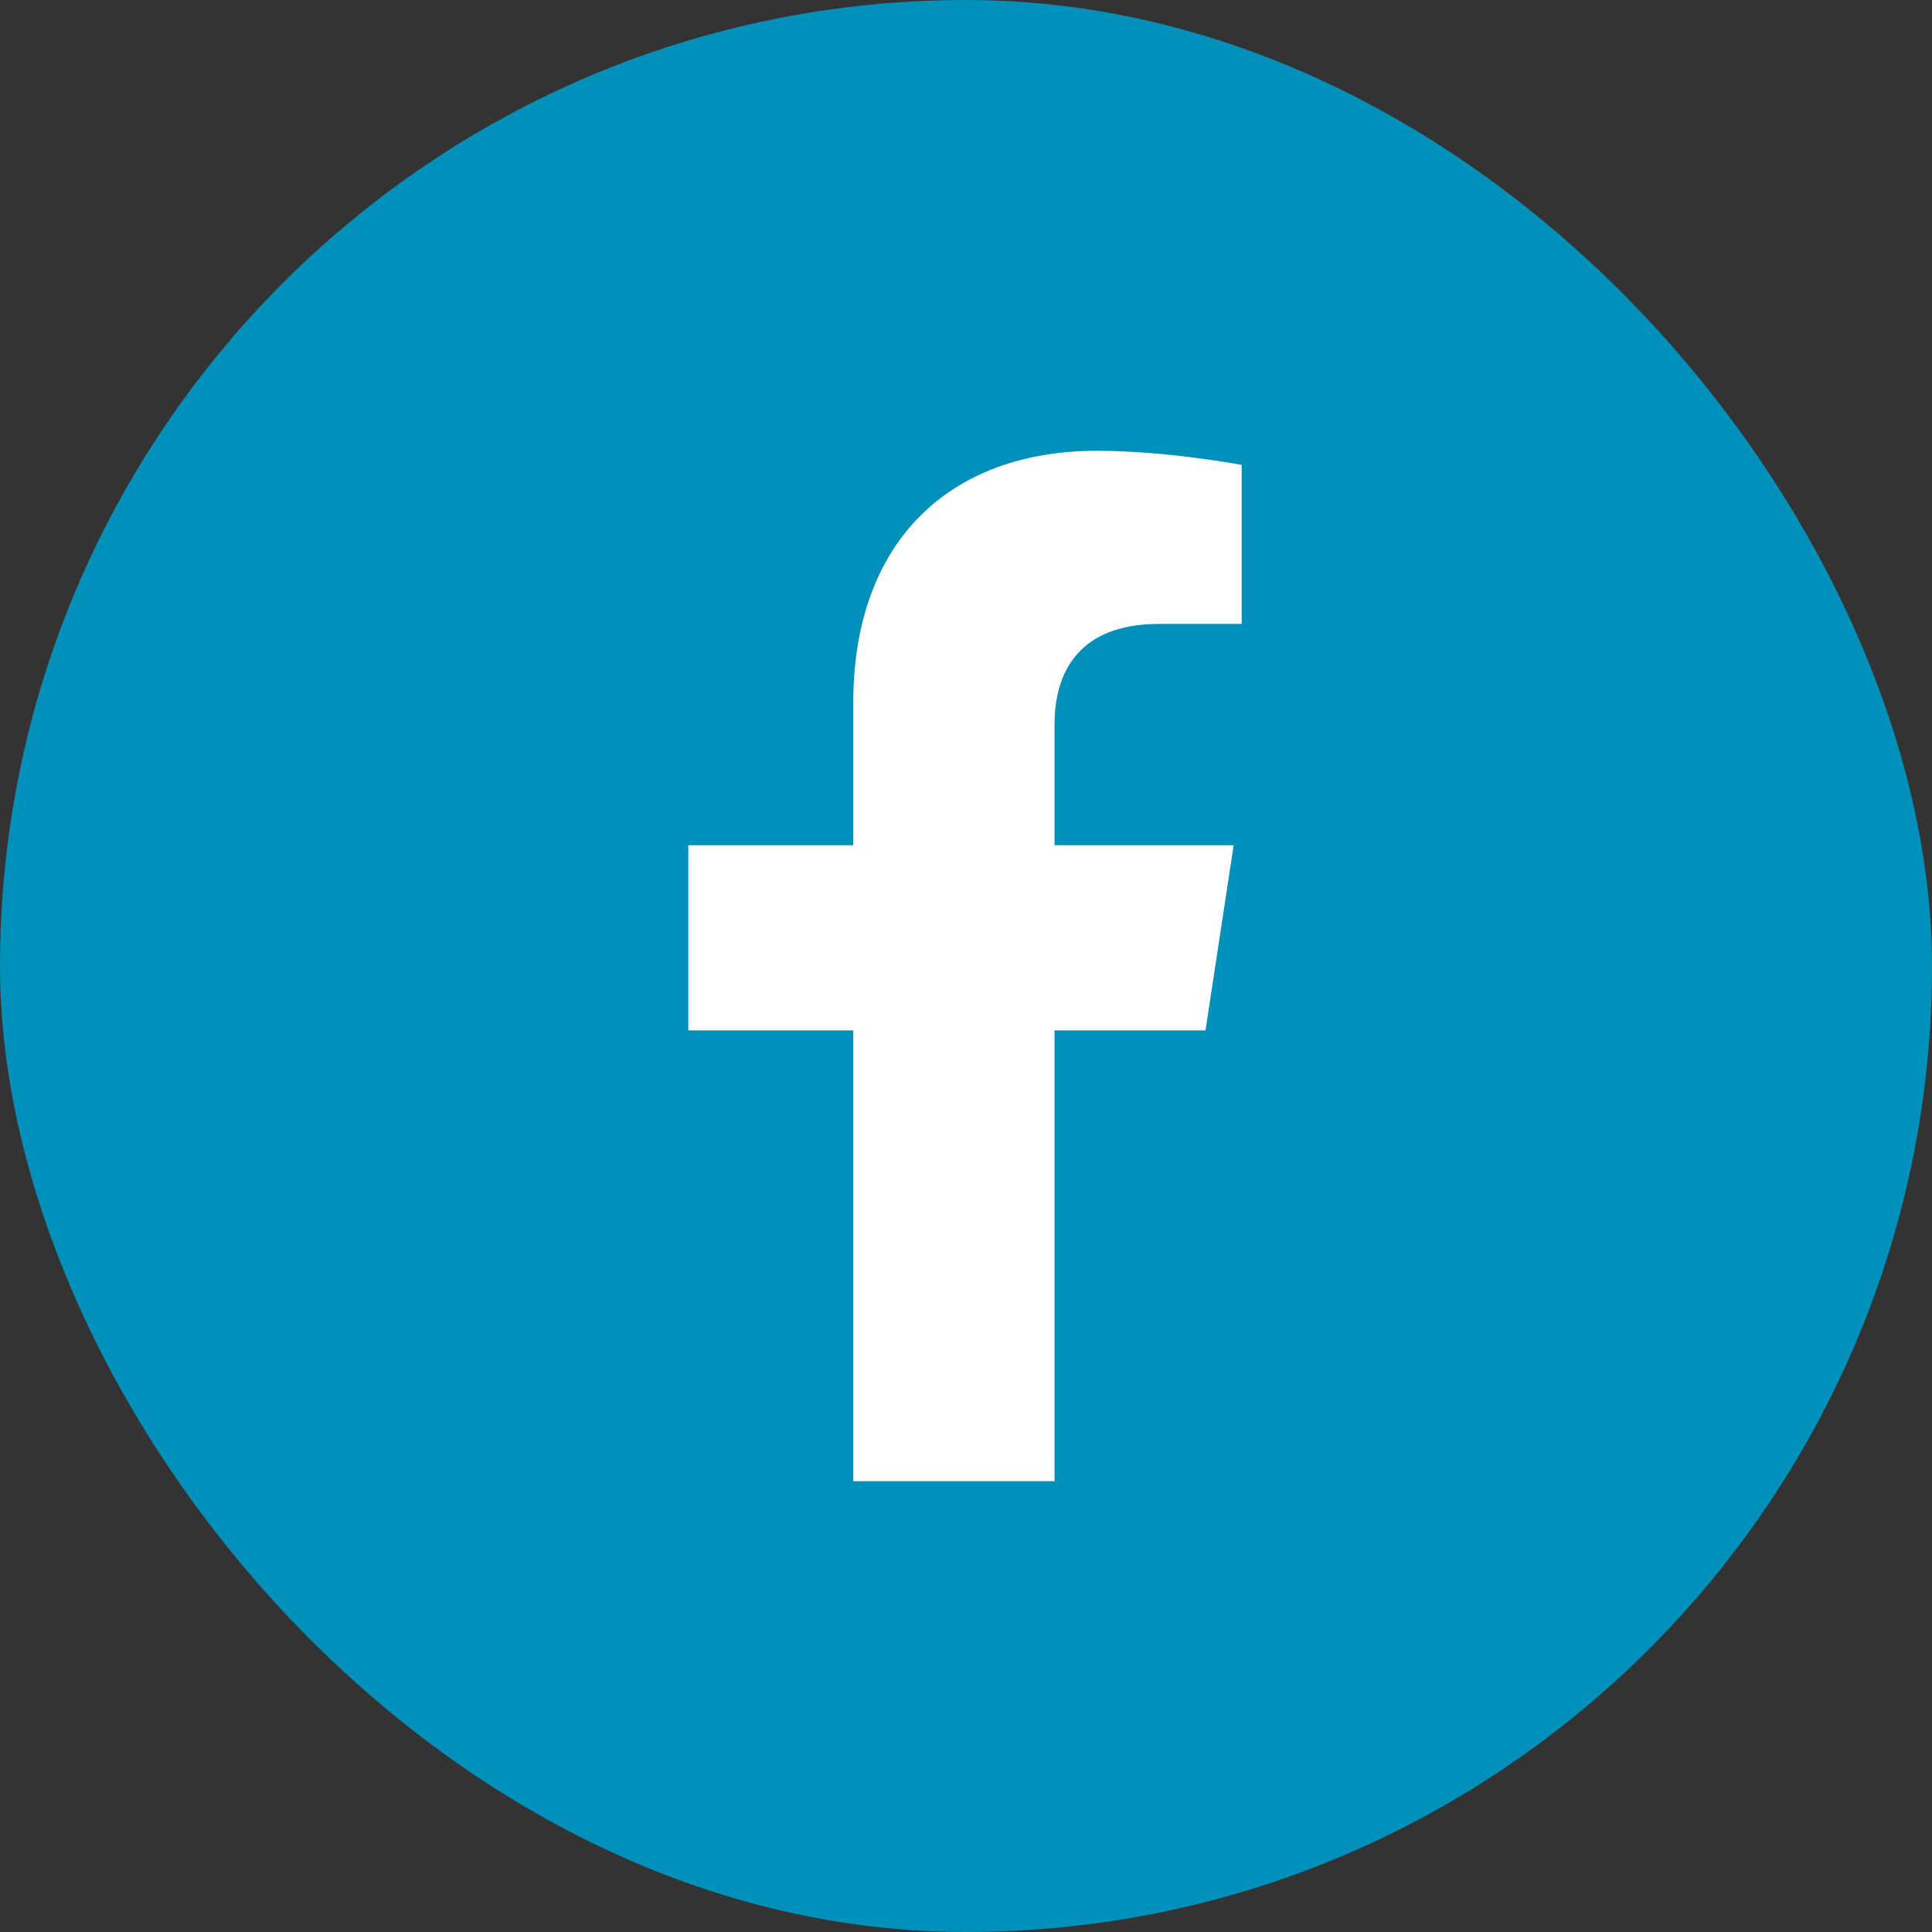 <svg width="30" height="30" viewBox="0 0 30 30" fill="none" xmlns="http://www.w3.org/2000/svg">
  <rect x="0" y="0" width="30" height="30" fill="#333333" stroke="none"/>
  <rect width="30" height="30" rx="15" fill="#0090BA"/>
  <path d="M18.719 16H16.375V23H13.25V16H10.688V13.125H13.25V10.906C13.25 8.406 14.75 7 17.031 7C18.125 7 19.281 7.219 19.281 7.219V9.688H18C16.75 9.688 16.375 10.438 16.375 11.25V13.125H19.156L18.719 16Z" fill="white"/>
</svg>